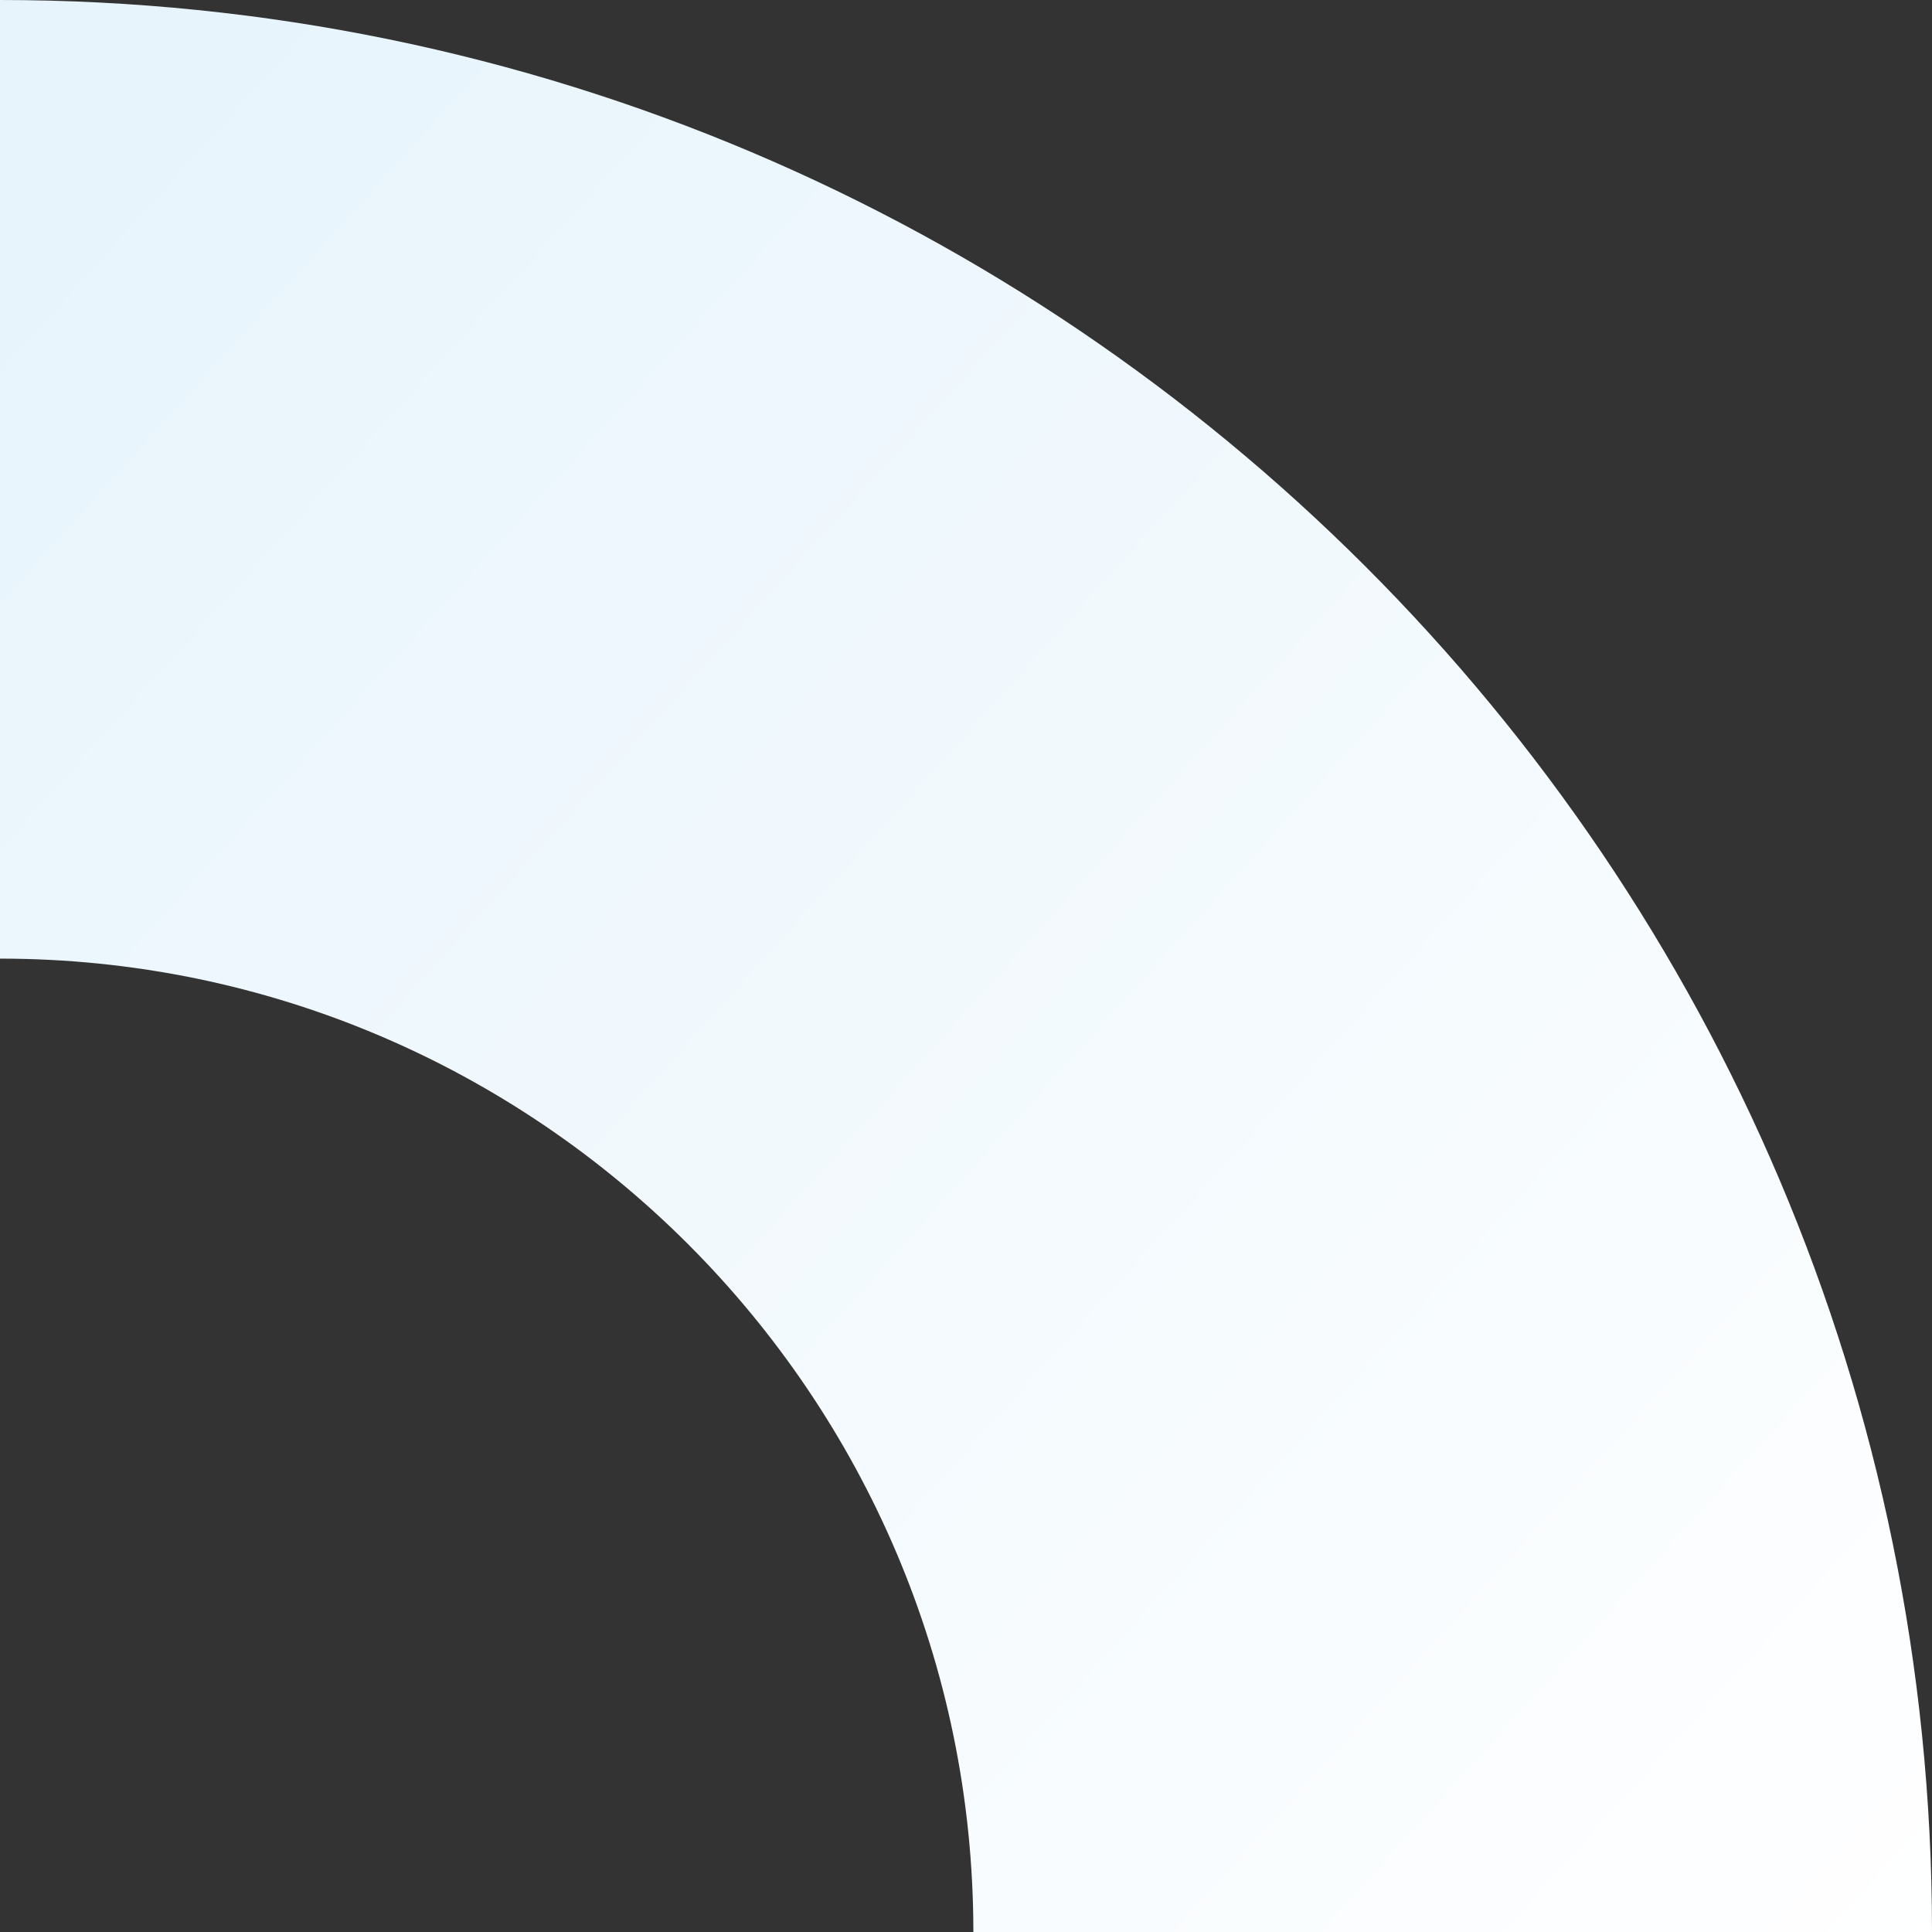 <svg xmlns="http://www.w3.org/2000/svg" xmlns:xlink="http://www.w3.org/1999/xlink" width="278" height="278" viewBox="0 0 278 278">
  <rect x="0" y="0" width="278" height="278" fill="#333333" stroke="none"/>
  <defs>
    <linearGradient id="linear-gradient" x1="1.011" y1="1.011" x2="0.004" y2="0.103" gradientUnits="objectBoundingBox">
      <stop offset="0" stop-color="#fff"/>
      <stop offset="1" stop-color="#e7f4fc"/>
    </linearGradient>
  </defs>
  <path id="Path_12" data-name="Path 12" d="M703.74,408.493H565.8c0-77.231-62.831-140.062-140.062-140.062V130.493C579.03,130.493,703.74,255.2,703.74,408.493Z" transform="translate(-425.74 -130.493)" fill="url(#linear-gradient)"/>
</svg>
